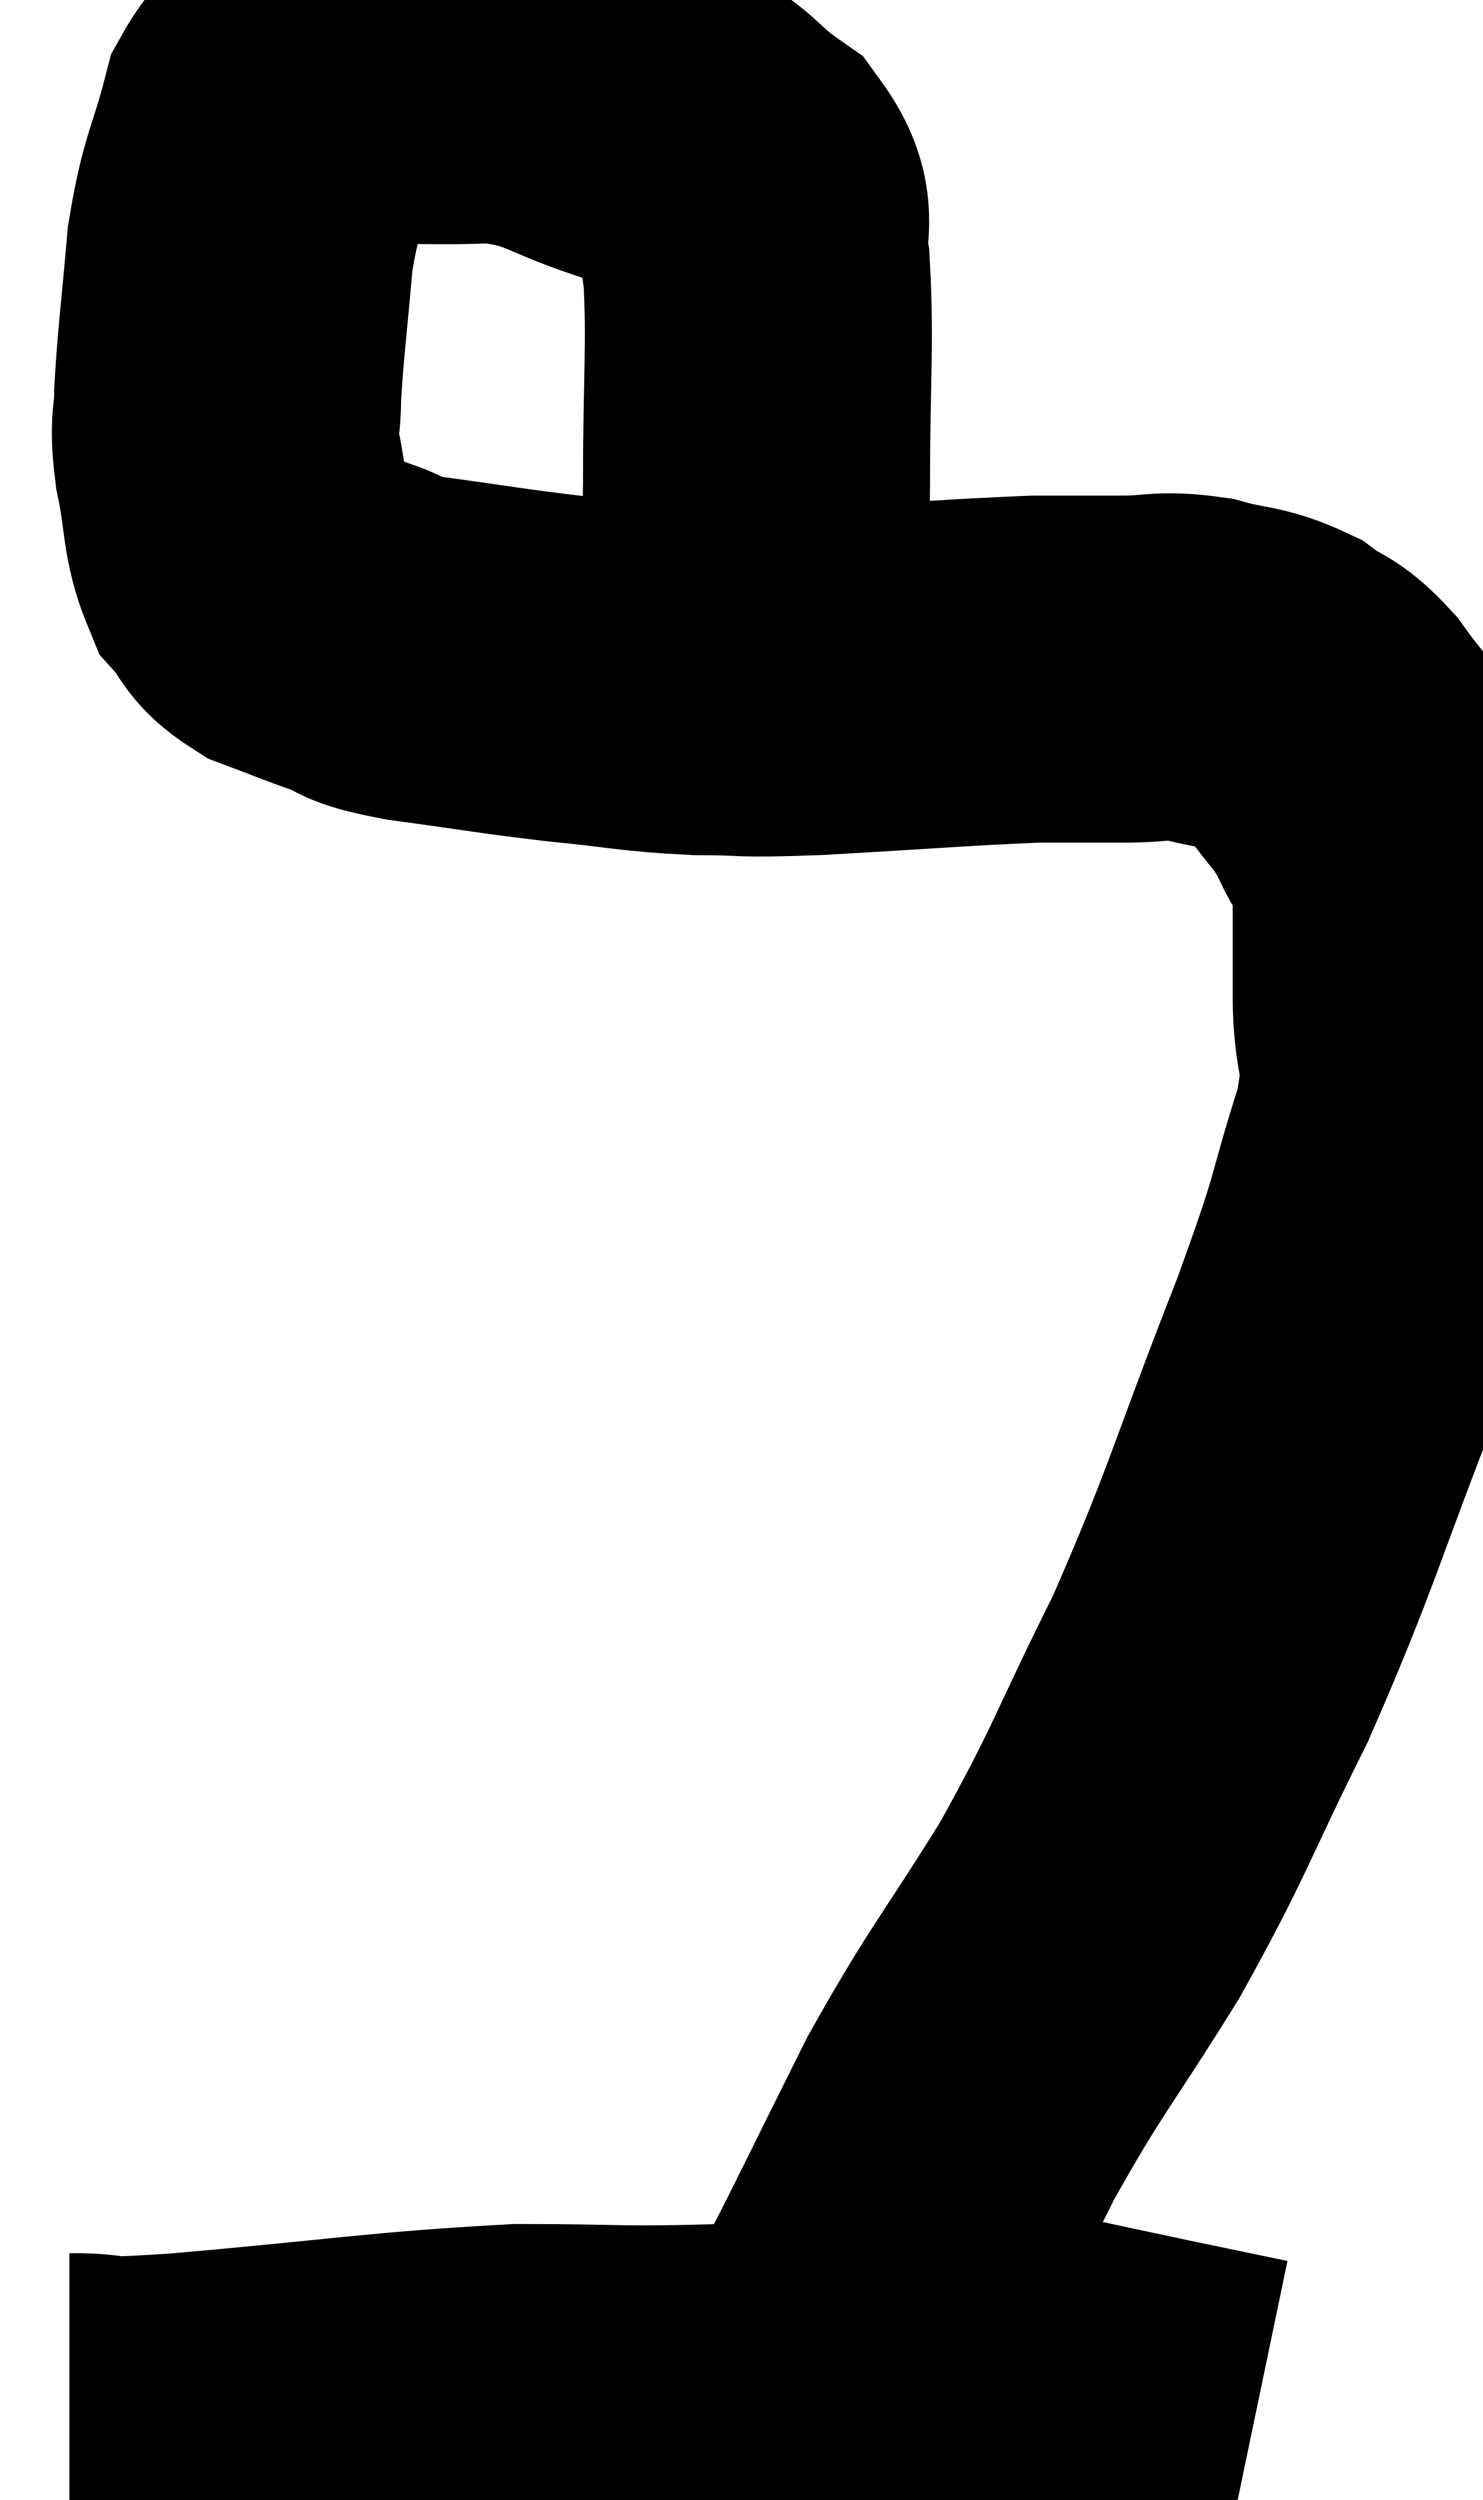 <svg xmlns="http://www.w3.org/2000/svg" viewBox="6.68 6.56 21.367 36.02" width="21.367" height="36.02"><path d="M 17.52 16.86 C 17.55 15.18, 17.565 15.105, 17.58 13.5 C 17.58 11.97, 17.64 11.52, 17.58 10.44 C 17.46 9.81, 17.745 9.735, 17.34 9.18 C 16.65 8.7, 16.845 8.625, 15.96 8.22 C 14.88 7.89, 14.91 7.695, 13.8 7.56 C 12.66 7.62, 12.315 7.5, 11.52 7.68 C 11.07 7.98, 10.965 7.665, 10.62 8.28 C 10.38 9.21, 10.305 9.15, 10.14 10.14 C 10.05 11.19, 10.005 11.475, 9.96 12.24 C 9.96 12.72, 9.885 12.6, 9.96 13.2 C 10.11 13.92, 10.05 14.13, 10.26 14.64 C 10.53 14.94, 10.425 15, 10.8 15.24 C 11.28 15.42, 11.295 15.435, 11.76 15.6 C 12.21 15.75, 11.88 15.75, 12.66 15.9 C 13.77 16.05, 13.86 16.08, 14.88 16.2 C 15.81 16.29, 15.855 16.335, 16.74 16.38 C 17.58 16.38, 17.205 16.425, 18.42 16.38 C 20.01 16.29, 20.49 16.245, 21.6 16.2 C 22.23 16.2, 22.275 16.2, 22.86 16.2 C 23.4 16.2, 23.4 16.125, 23.94 16.2 C 24.48 16.35, 24.57 16.29, 25.02 16.5 C 25.38 16.77, 25.38 16.65, 25.74 17.04 C 26.1 17.55, 26.16 17.52, 26.46 18.06 C 26.7 18.63, 26.82 18.495, 26.94 19.2 C 26.94 20.04, 26.94 19.965, 26.94 20.88 C 26.94 21.87, 27.18 21.615, 26.94 22.86 C 26.46 24.36, 26.685 23.925, 25.98 25.86 C 25.05 28.23, 25.02 28.545, 24.12 30.6 C 23.25 32.34, 23.28 32.46, 22.38 34.08 C 21.45 35.58, 21.345 35.61, 20.52 37.08 C 19.8 38.52, 19.515 39.12, 19.08 39.96 C 18.93 40.2, 18.855 40.32, 18.78 40.44 C 18.78 40.44, 18.78 40.44, 18.78 40.44 C 18.78 40.44, 18.78 40.44, 18.78 40.44 L 18.78 40.44" fill="none" stroke="black" stroke-width="5"></path><path d="M 7.68 41.52 C 8.49 41.52, 7.68 41.625, 9.3 41.52 C 11.73 41.31, 12.21 41.205, 14.16 41.1 C 15.63 41.1, 15.57 41.145, 17.1 41.1 C 18.69 41.01, 19.155 40.965, 20.28 40.92 C 20.94 40.92, 20.85 40.83, 21.6 40.92 C 22.44 41.1, 22.5 41.115, 23.28 41.28 C 24 41.43, 24.36 41.505, 24.72 41.58 L 24.72 41.58" fill="none" stroke="black" stroke-width="5"></path></svg>
